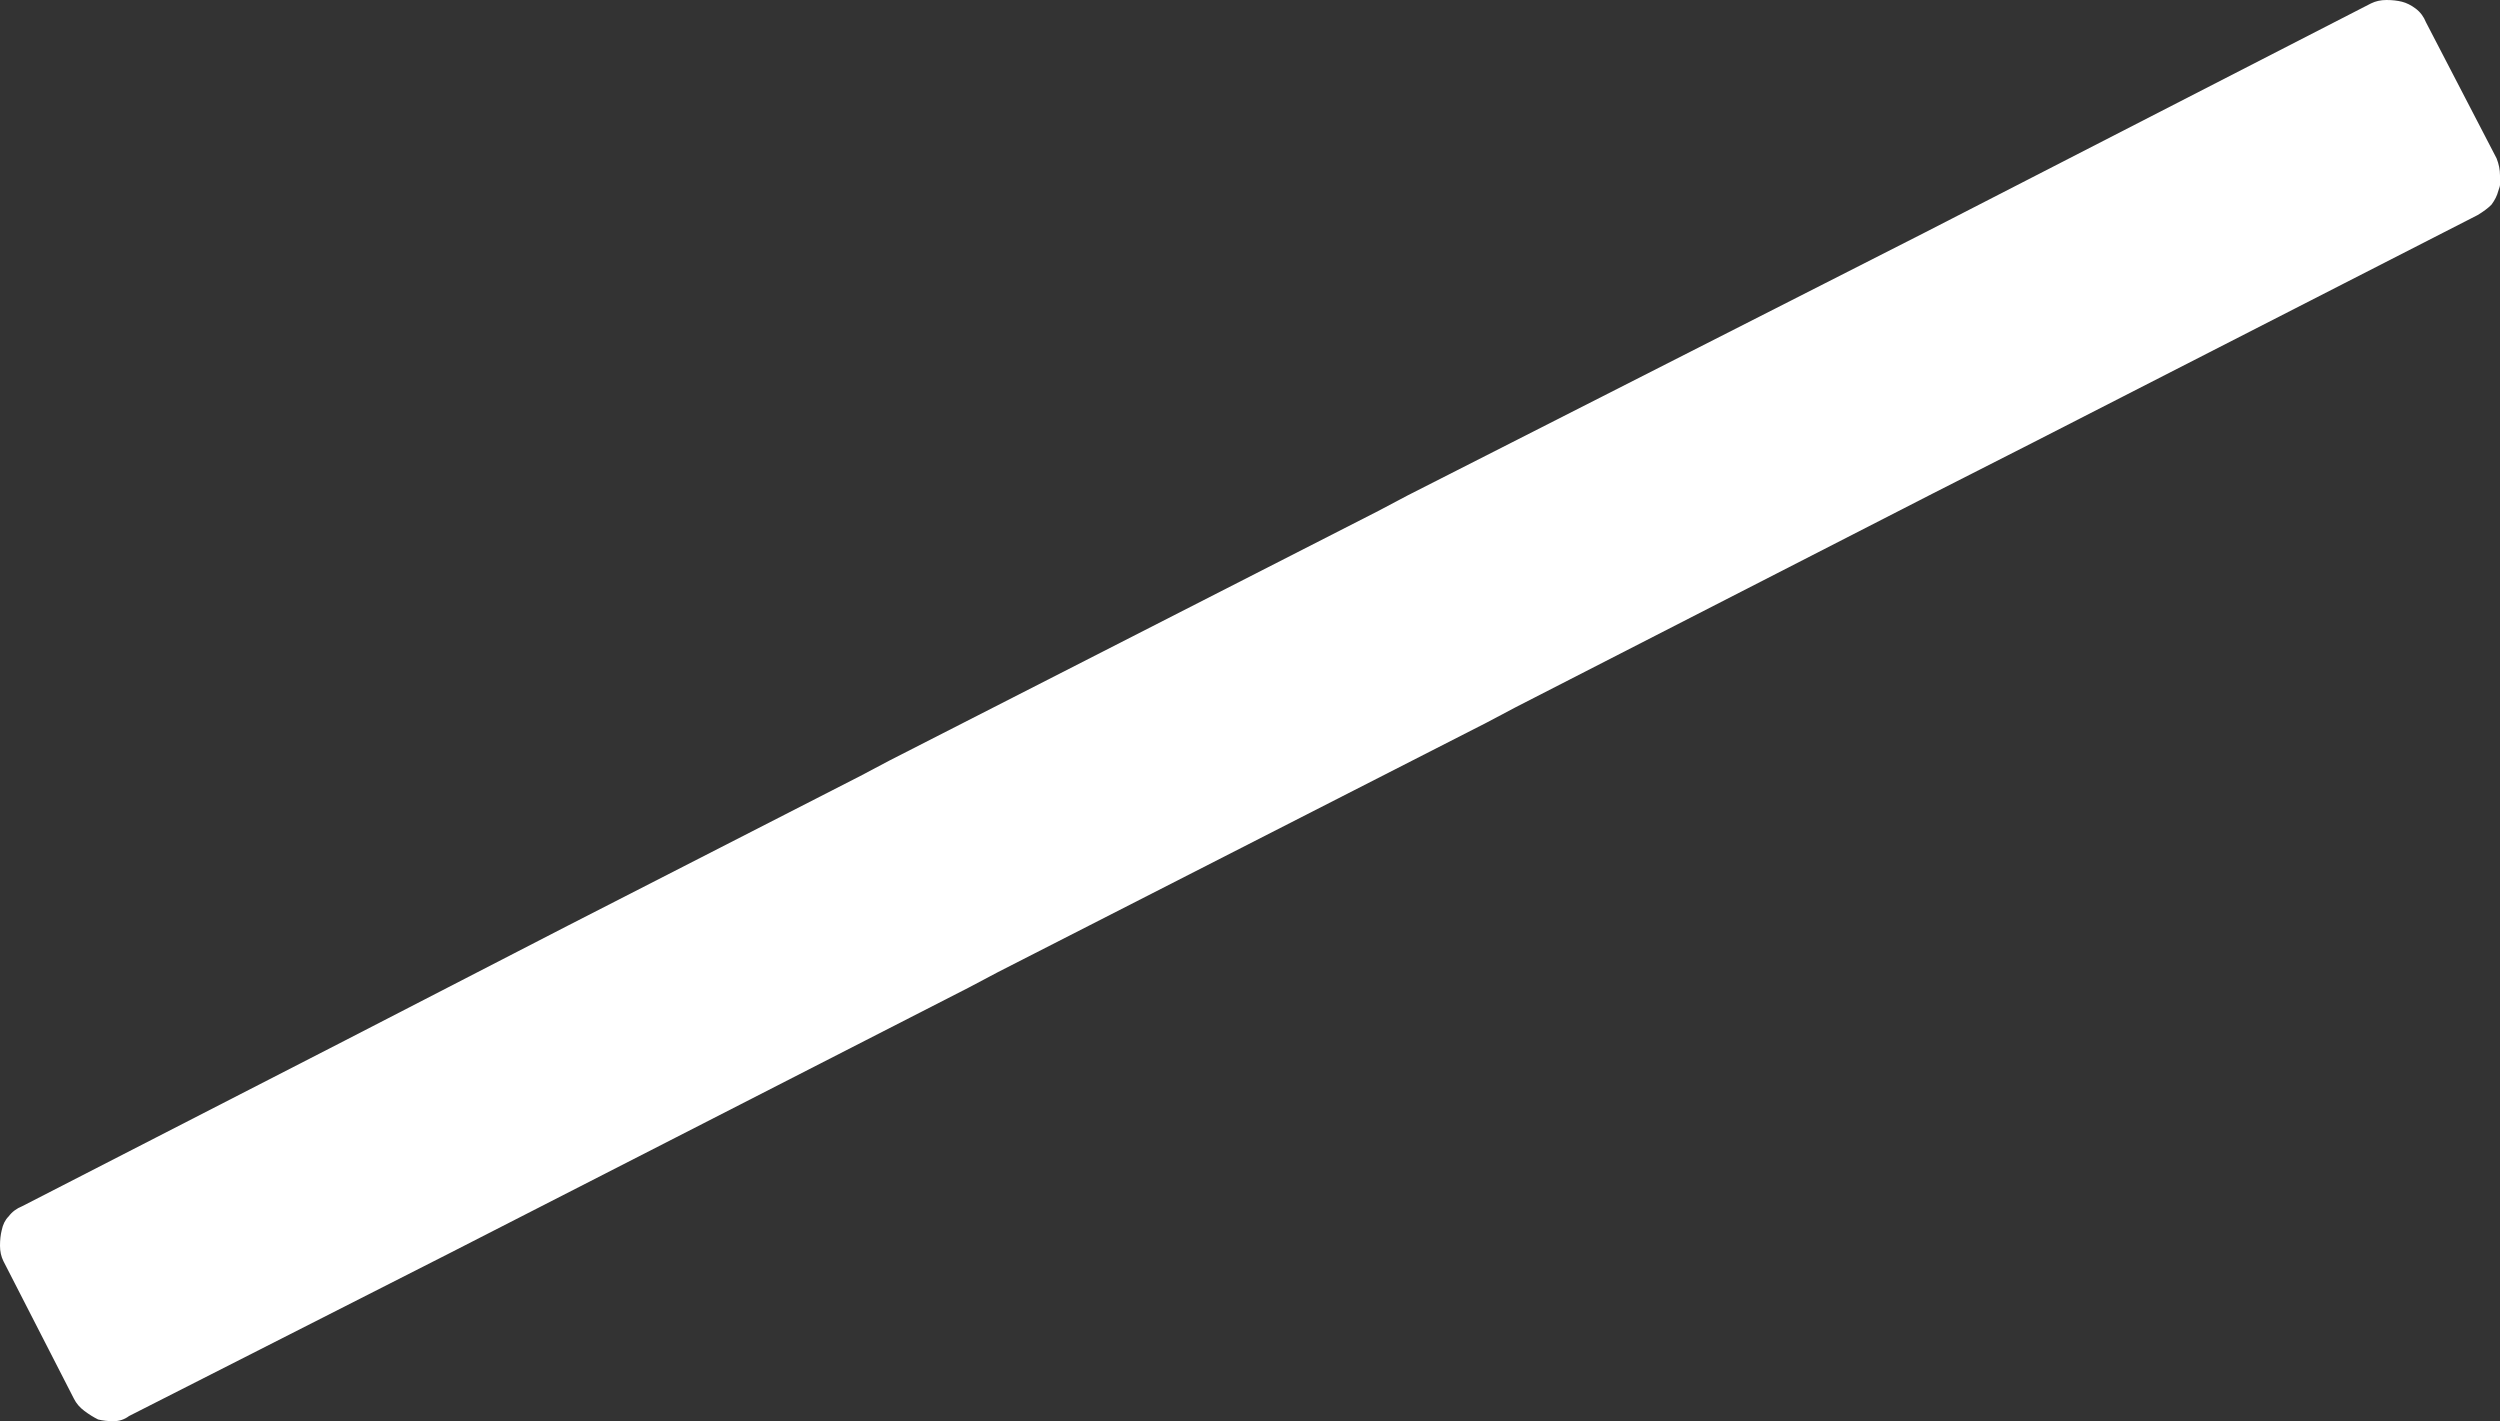 <?xml version="1.0" encoding="UTF-8" standalone="no"?>
<svg xmlns:xlink="http://www.w3.org/1999/xlink" height="41.3px" width="72.65px" xmlns="http://www.w3.org/2000/svg">
  <rect width="100%" height="100%" fill="#333333" stroke="none"/>
  <g transform="matrix(1.0, 0.0, 0.0, 1.0, 0.0, 0.0)">
    <path d="M68.9 0.1 L68.9 0.1 Q69.1 0.0 69.35 0.0 69.6 0.0 69.8 0.05 70.0 0.1 70.2 0.25 70.4 0.4 70.5 0.65 L72.55 4.6 Q72.65 4.85 72.65 5.1 72.7 5.3 72.6 5.55 72.55 5.75 72.4 5.95 72.25 6.1 72.0 6.25 L59.1 12.85 56.15 14.35 44.05 20.55 43.2 21.0 29.0 28.25 28.15 28.7 19.65 33.05 13.1 36.4 3.75 41.15 Q3.55 41.3 3.3 41.3 3.05 41.3 2.85 41.25 2.65 41.15 2.45 41.0 2.25 40.85 2.15 40.65 L0.1 36.65 Q0.0 36.45 0.0 36.2 0.0 35.95 0.05 35.75 0.1 35.5 0.25 35.35 0.4 35.15 0.65 35.05 L10.0 30.25 16.5 26.9 25.0 22.55 25.85 22.1 40.05 14.85 40.9 14.4 53.0 8.25 55.95 6.75 68.9 0.1" fill="#ffffff" fill-rule="evenodd" stroke="none"/>
  </g>
</svg>
